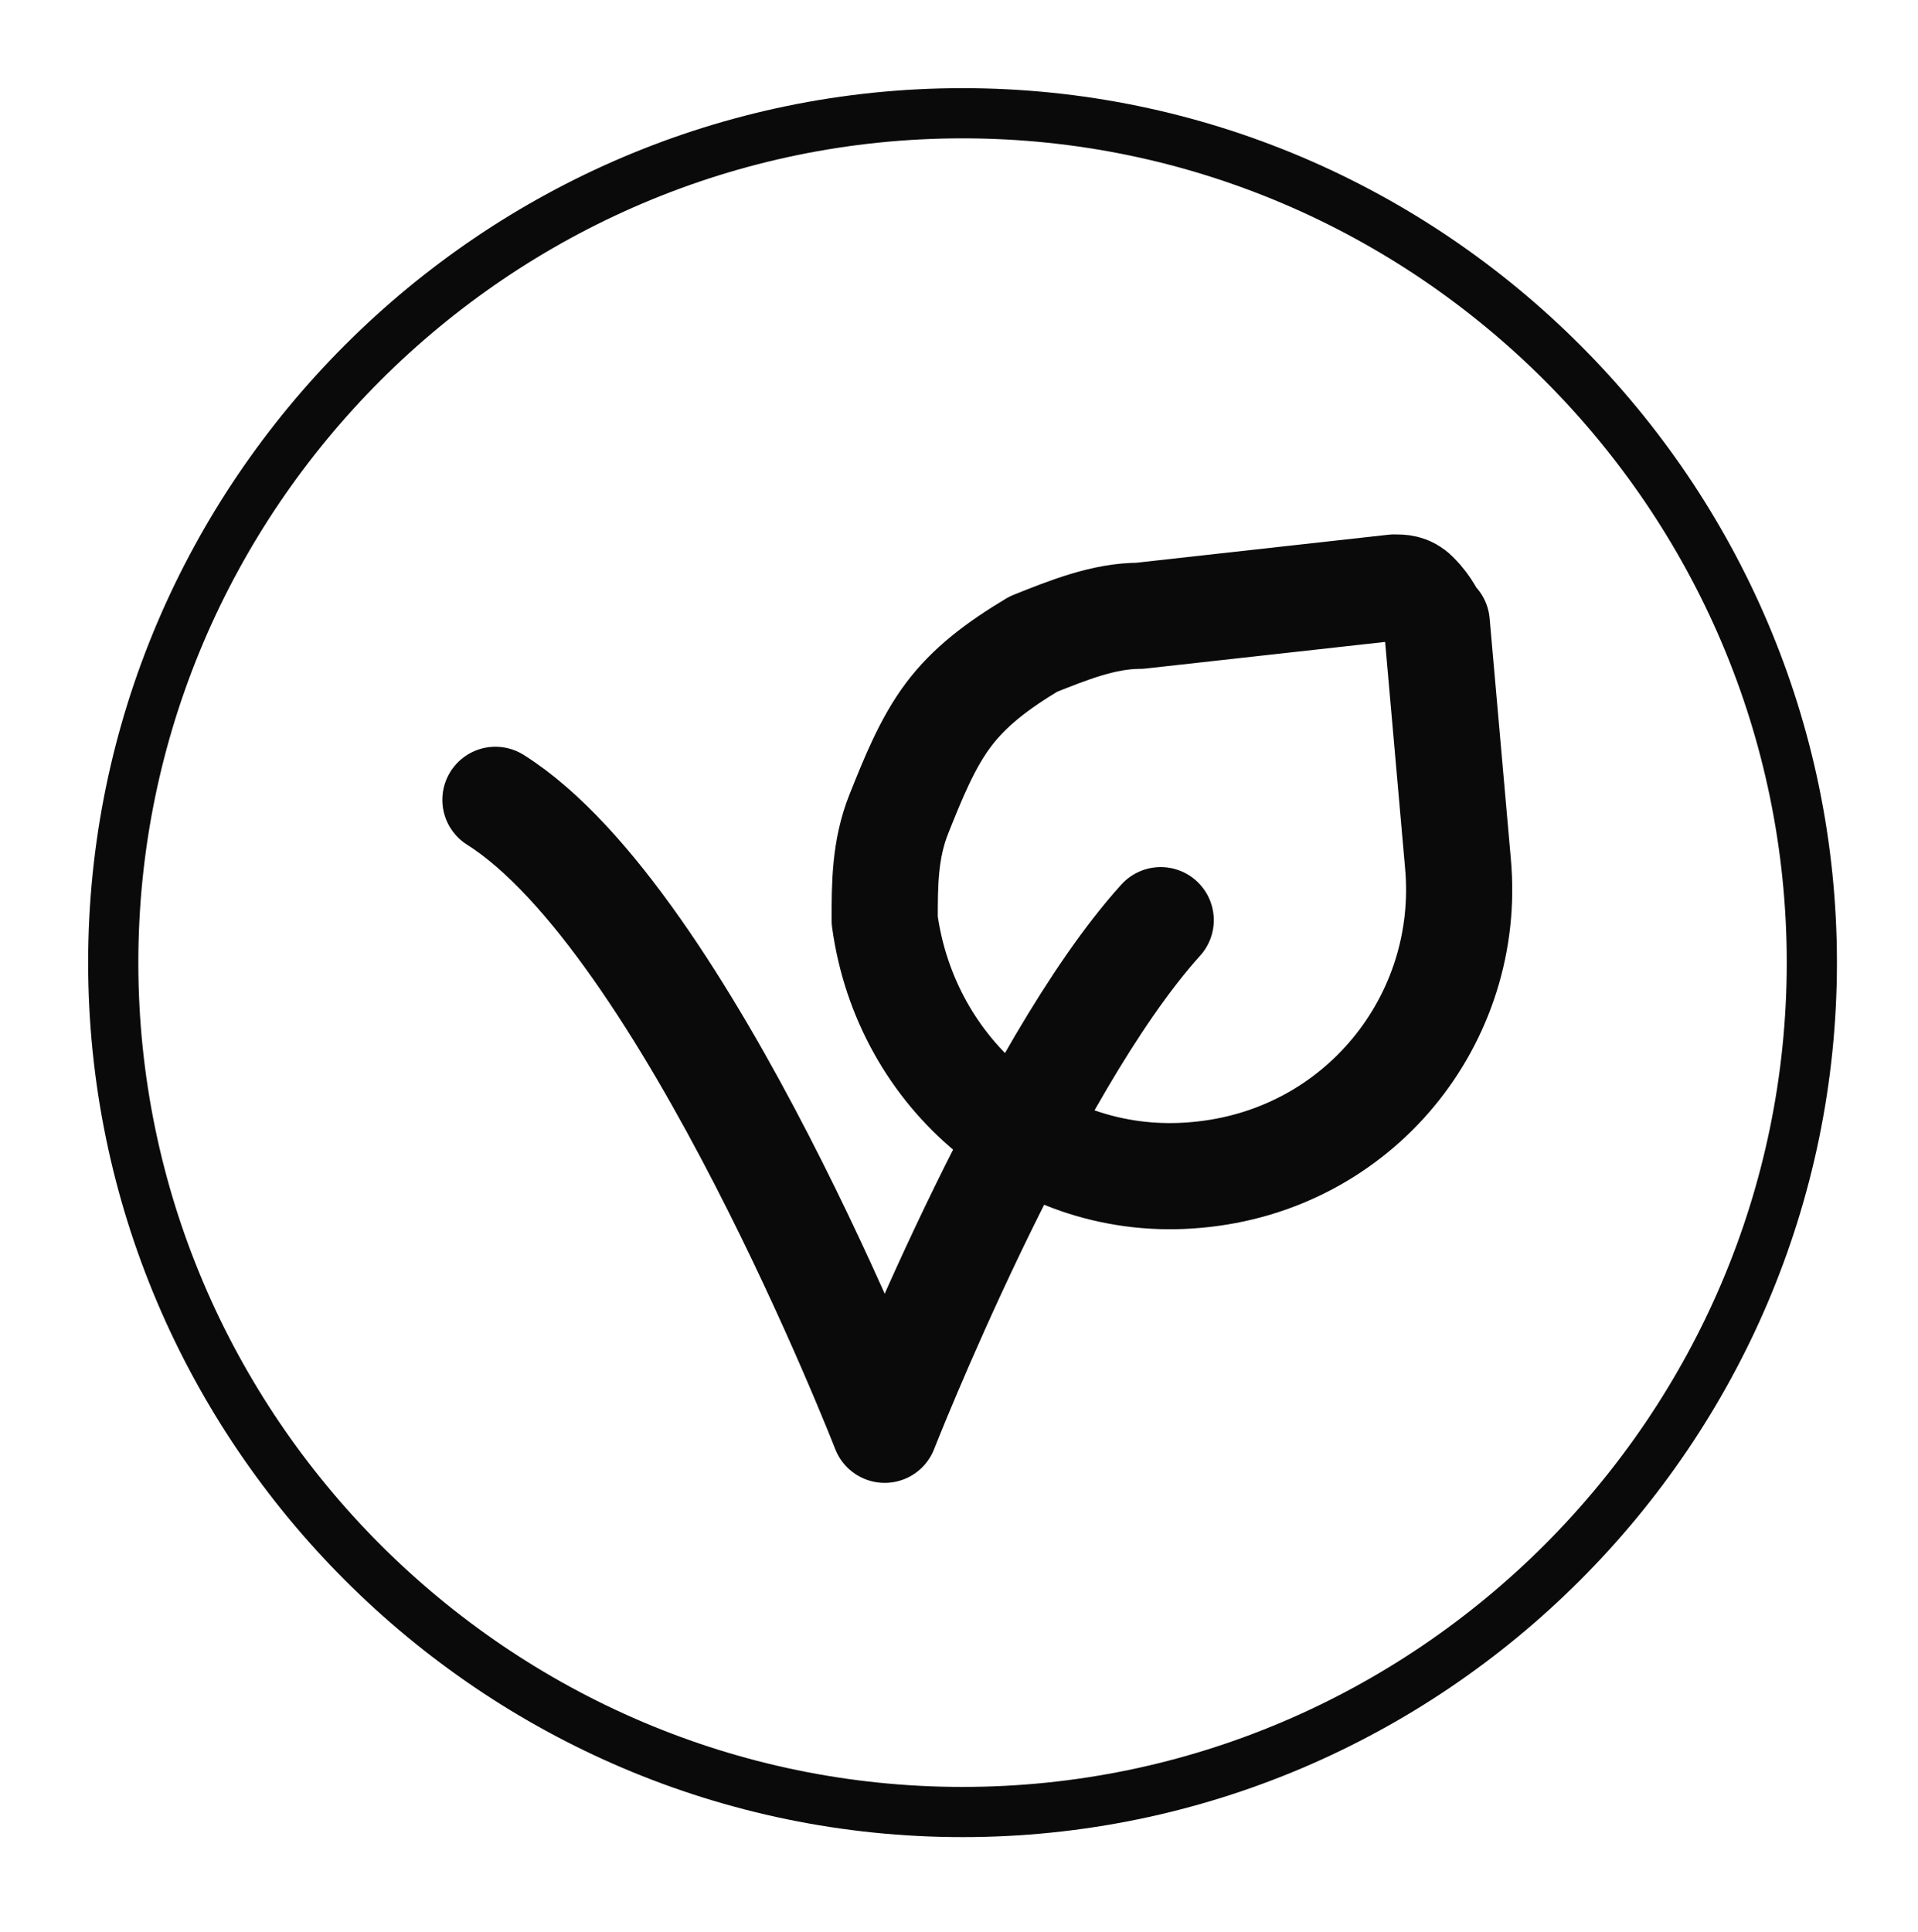 <?xml version="1.0" encoding="utf-8"?>
<!-- Generator: Adobe Illustrator 26.0.0, SVG Export Plug-In . SVG Version: 6.00 Build 0)  -->
<svg version="1.1" id="Слой_1" xmlns="http://www.w3.org/2000/svg" xmlns:xlink="http://www.w3.org/1999/xlink" x="0px" y="0px"
	 viewBox="0 0 27.1 27.3" style="enable-background:new 0 0 27.1 27.3;" xml:space="preserve">
<style type="text/css">
	.st0{fill:none;stroke:#0A0A0A;stroke-width:0.709;stroke-linecap:round;stroke-linejoin:round;}
	.st1{fill:none;stroke:#0A0A0A;stroke-width:1.5;stroke-linecap:round;stroke-linejoin:round;}
</style>
<g>
	<path class="st0" d="M13.6,25.6c6.6,0,12-5.4,12-12s-5.4-12-12-12s-12,5.4-12,12S7,25.6,13.6,25.6z"/>
	<path class="st1" d="M20.3,8.8l0.3,3.4c0.2,2.2-1.4,4.2-3.7,4.4c-2.2,0.2-4.1-1.4-4.4-3.6c0-0.5,0-1,0.2-1.5s0.4-1,0.7-1.4
		s0.7-0.7,1.2-1c0.5-0.2,1-0.4,1.5-0.4l3.6-0.4c0.1,0,0.2,0,0.3,0.1C20.2,8.6,20.2,8.7,20.3,8.8"/>
	<path class="st1" d="M16.4,13c-1.9,2.1-3.9,7.2-3.9,7.2S9.7,13,7,11.3"/>
</g>
</svg>
